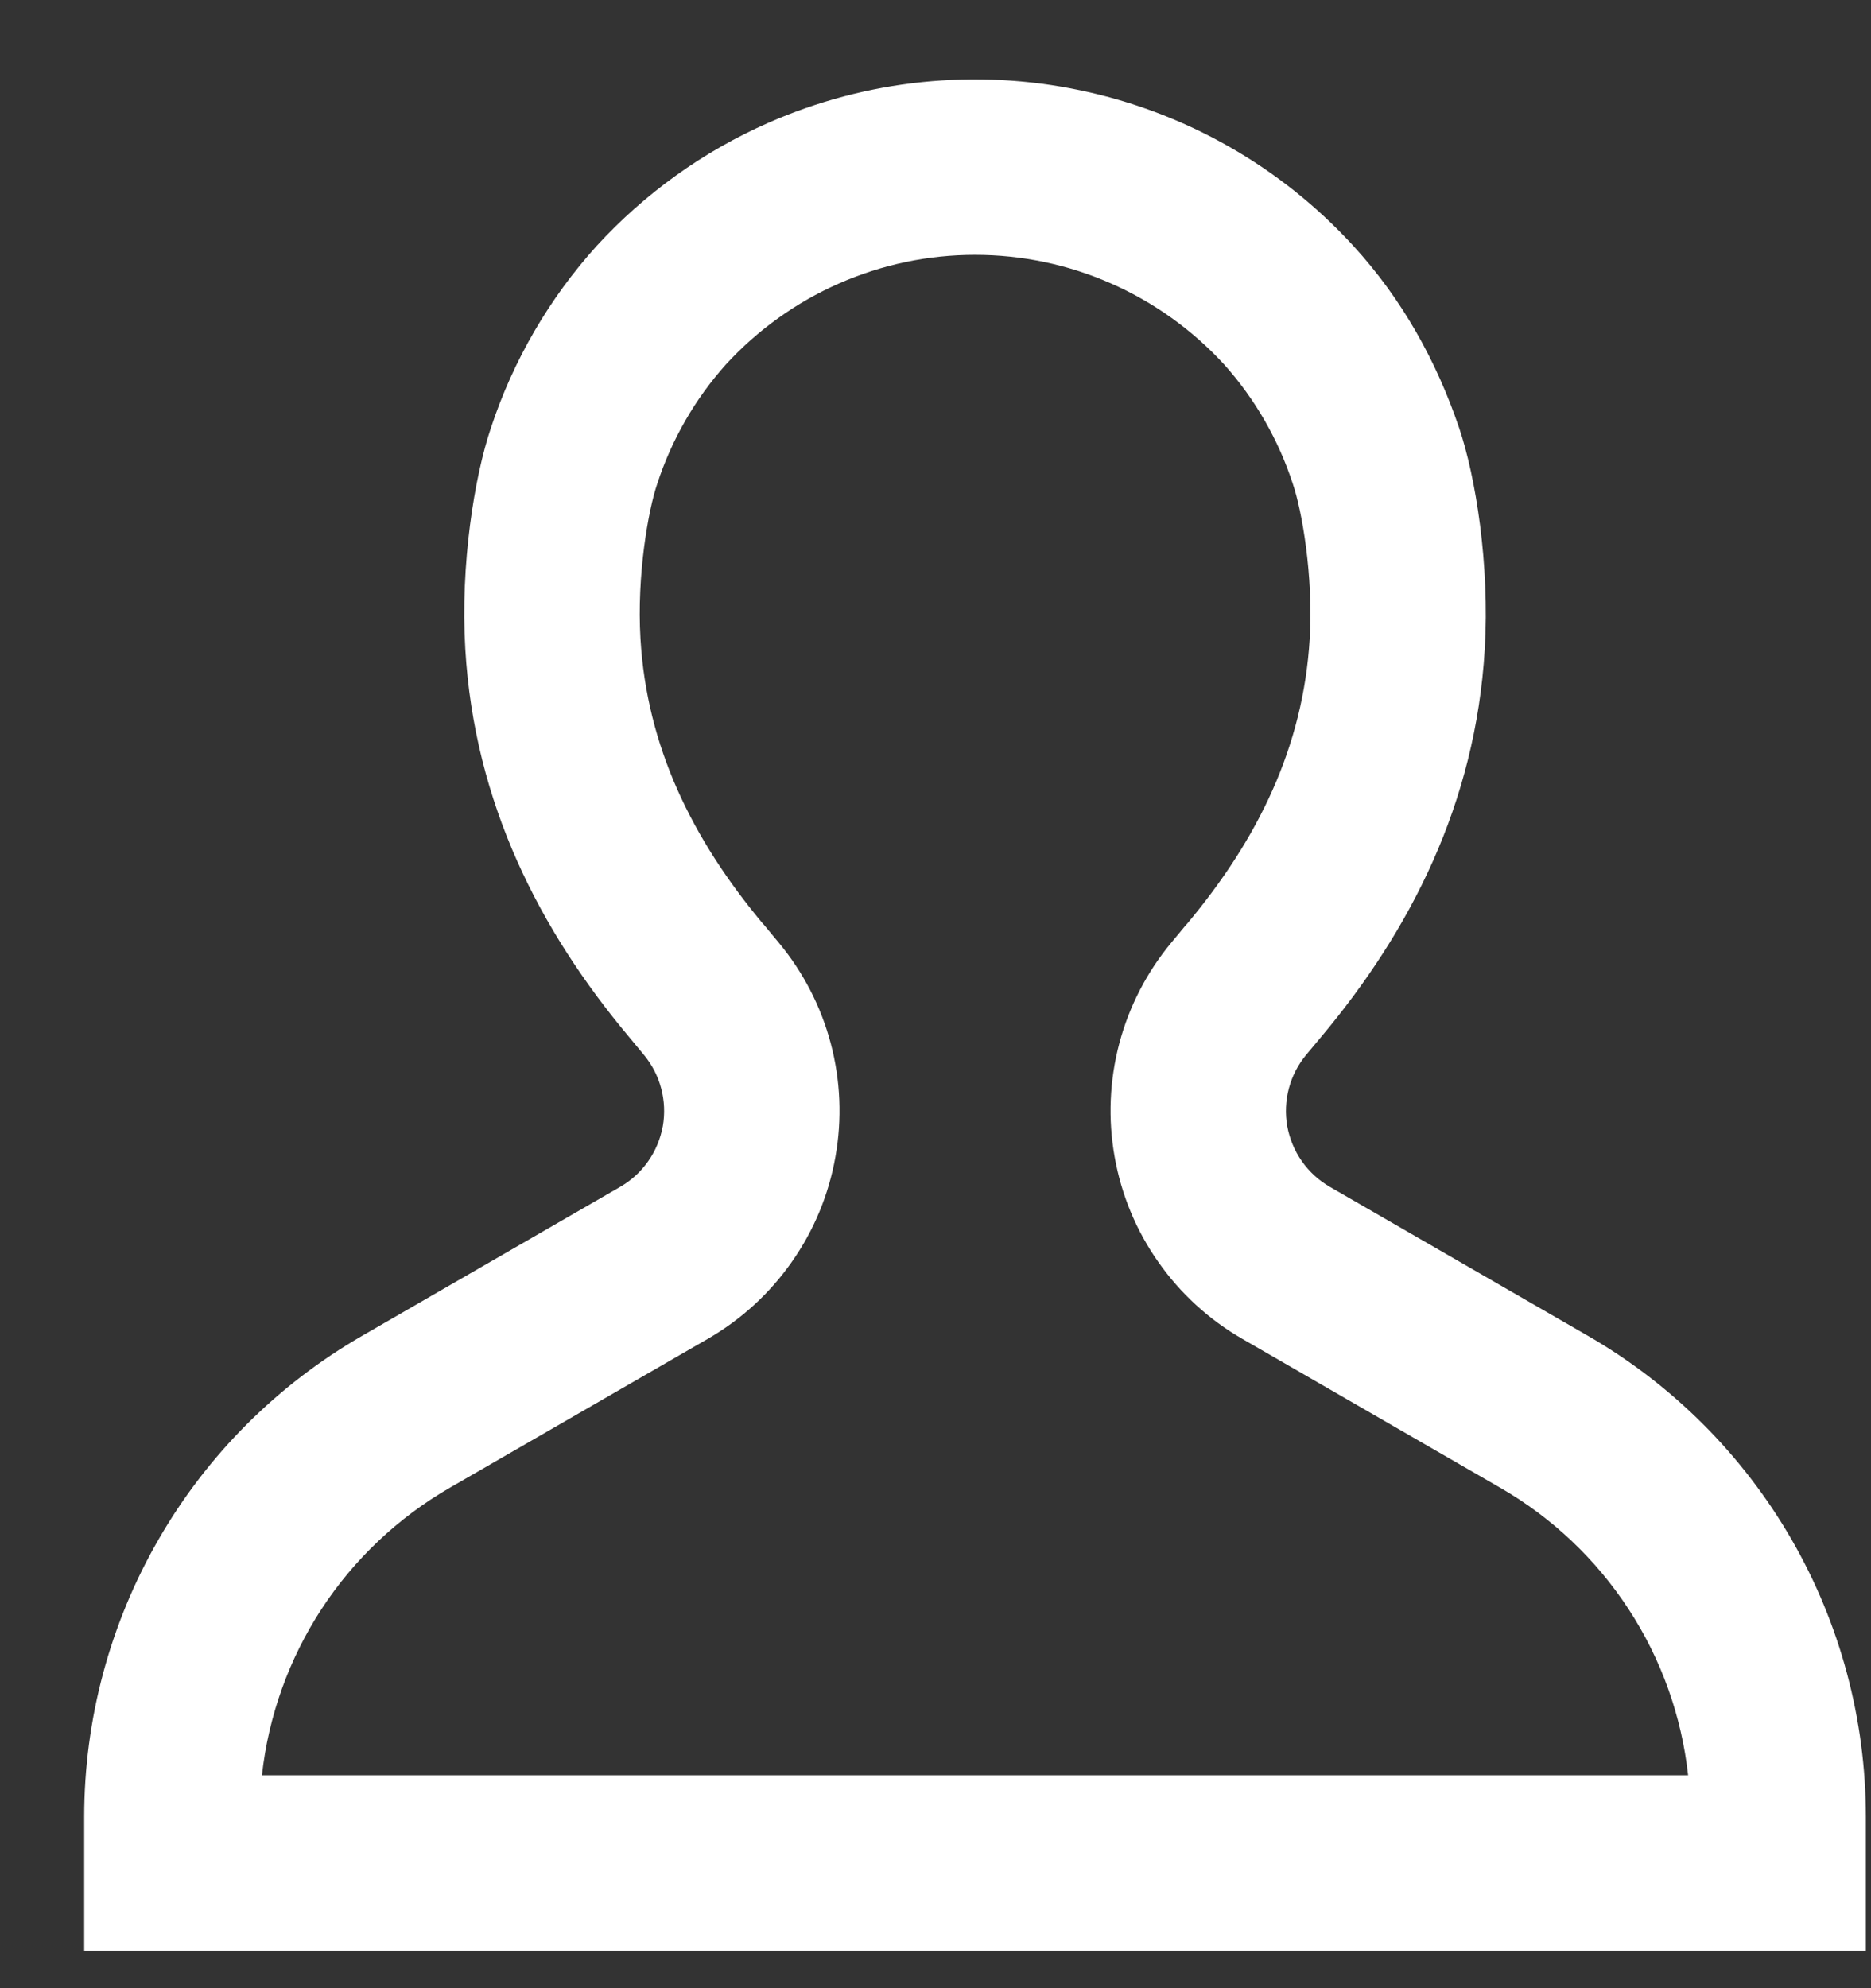 <svg width="16" height="17" viewBox="0 0 16 17" fill="none" xmlns="http://www.w3.org/2000/svg">
<rect x="0" y="0" width="16" height="17" fill="#333333" stroke="none"/>
<path d="M6.571 1.05C7.41 0.681 8.344 0.584 9.241 0.773C10.138 0.961 10.954 1.426 11.573 2.102C11.994 2.561 12.286 3.094 12.477 3.656C12.62 4.077 12.74 4.829 12.697 5.55C12.619 6.872 12.059 7.958 11.298 8.866L11.171 9.018C11.101 9.102 11.05 9.2 11.022 9.306C10.994 9.412 10.989 9.522 11.008 9.63C11.028 9.737 11.07 9.84 11.133 9.929C11.196 10.019 11.277 10.093 11.372 10.148L13.581 11.423C14.303 11.84 14.903 12.44 15.32 13.162C15.737 13.884 15.956 14.703 15.956 15.537V16.679H0.72V15.536C0.72 14.702 0.94 13.883 1.357 13.161C1.773 12.439 2.373 11.84 3.095 11.423L5.304 10.148C5.399 10.093 5.48 10.019 5.543 9.929C5.606 9.84 5.648 9.737 5.668 9.63C5.687 9.522 5.682 9.412 5.654 9.306C5.626 9.2 5.575 9.102 5.505 9.018L5.379 8.866C4.618 7.958 4.057 6.872 3.979 5.55C3.936 4.829 4.056 4.077 4.199 3.656C4.389 3.081 4.697 2.551 5.103 2.102C5.514 1.654 6.013 1.295 6.571 1.05ZM8.338 2.179C7.937 2.179 7.541 2.262 7.174 2.424C6.808 2.585 6.479 2.821 6.208 3.116C5.943 3.412 5.743 3.76 5.62 4.138C5.543 4.364 5.445 4.921 5.477 5.461C5.531 6.382 5.917 7.173 6.528 7.903L6.53 7.904L6.657 8.057C6.867 8.309 7.02 8.604 7.104 8.921C7.188 9.238 7.202 9.569 7.144 9.892C7.087 10.215 6.96 10.522 6.771 10.79C6.583 11.059 6.338 11.283 6.054 11.447L3.845 12.722C3.404 12.977 3.028 13.332 2.749 13.759C2.471 14.186 2.296 14.672 2.24 15.179H14.436C14.38 14.672 14.206 14.186 13.927 13.759C13.648 13.332 13.273 12.977 12.831 12.722L10.622 11.447C10.338 11.283 10.093 11.059 9.905 10.79C9.716 10.522 9.589 10.215 9.532 9.892C9.474 9.569 9.488 9.238 9.572 8.921C9.656 8.604 9.809 8.309 10.019 8.057L10.146 7.904L10.148 7.903C10.76 7.173 11.145 6.383 11.2 5.461C11.232 4.921 11.133 4.364 11.056 4.138C10.933 3.76 10.733 3.412 10.468 3.116C10.197 2.821 9.868 2.585 9.502 2.424C9.135 2.262 8.739 2.179 8.338 2.179Z" fill="white"/>
</svg>
